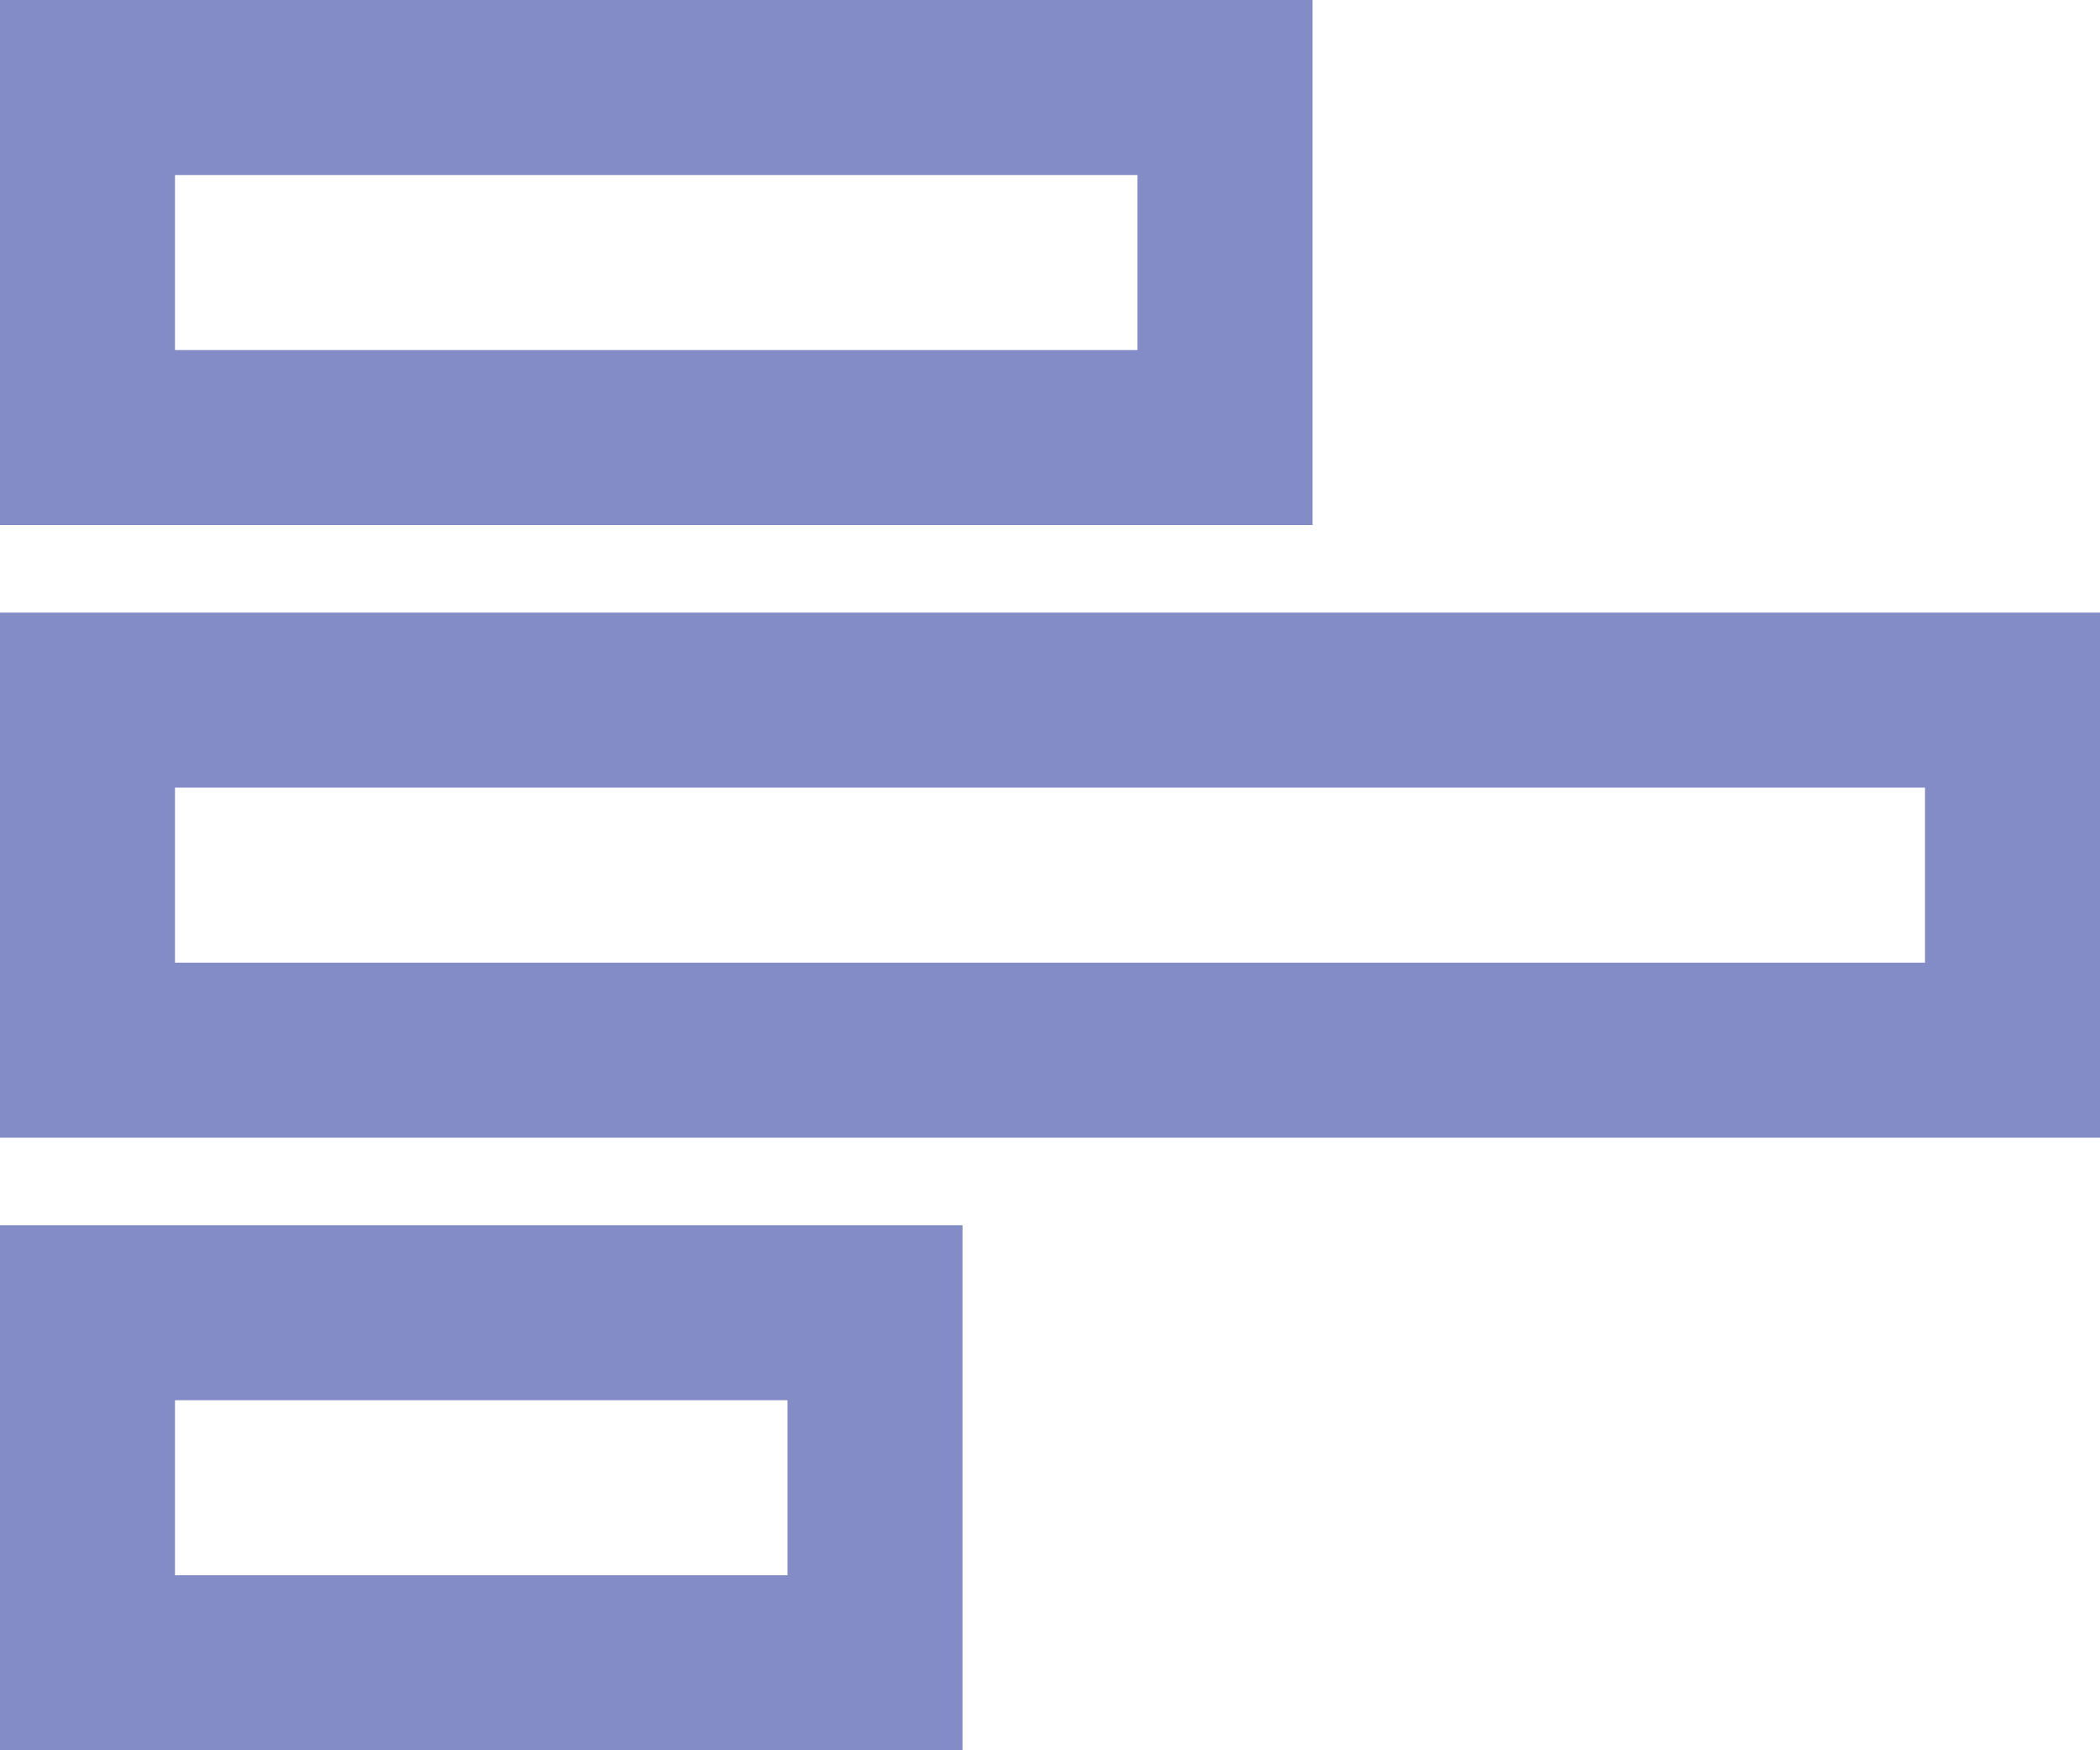 <?xml version="1.0" encoding="UTF-8"?>
<svg width="24px" height="20px" viewBox="0 0 24 20" version="1.1" xmlns="http://www.w3.org/2000/svg" xmlns:xlink="http://www.w3.org/1999/xlink">
    <!-- Generator: Sketch 48.1 (47250) - http://www.bohemiancoding.com/sketch -->
    <title>hbar</title>
    <desc>Created with Sketch.</desc>
    <defs></defs>
    <g id="视觉规范" stroke="none" stroke-width="1" fill="none" fill-rule="evenodd" transform="translate(-2101, -715)">
        <path d="M2119,737 L2117,737 L2117,726 L2119,726 L2121,726 L2123,726 L2123,737 L2121,737 L2119,737 Z M2119,735 L2121,735 L2121,728 L2119,728 L2119,735 Z M2112,737 L2110,737 L2110,713 L2112,713 L2114,713 L2116,713 L2116,737 L2114,737 L2112,737 Z M2112,735 L2114,735 L2114,715 L2112,715 L2112,735 Z M2105,737 L2103,737 L2103,722 L2105,722 L2107,722 L2109,722 L2109,737 L2107,737 L2105,737 Z M2105,735 L2107,735 L2107,724 L2105,724 L2105,735 Z" id="hbar" fill="#838CC7" transform="translate(2113, 725) rotate(-270) translate(-2113, -725) "></path>
    </g>
</svg>